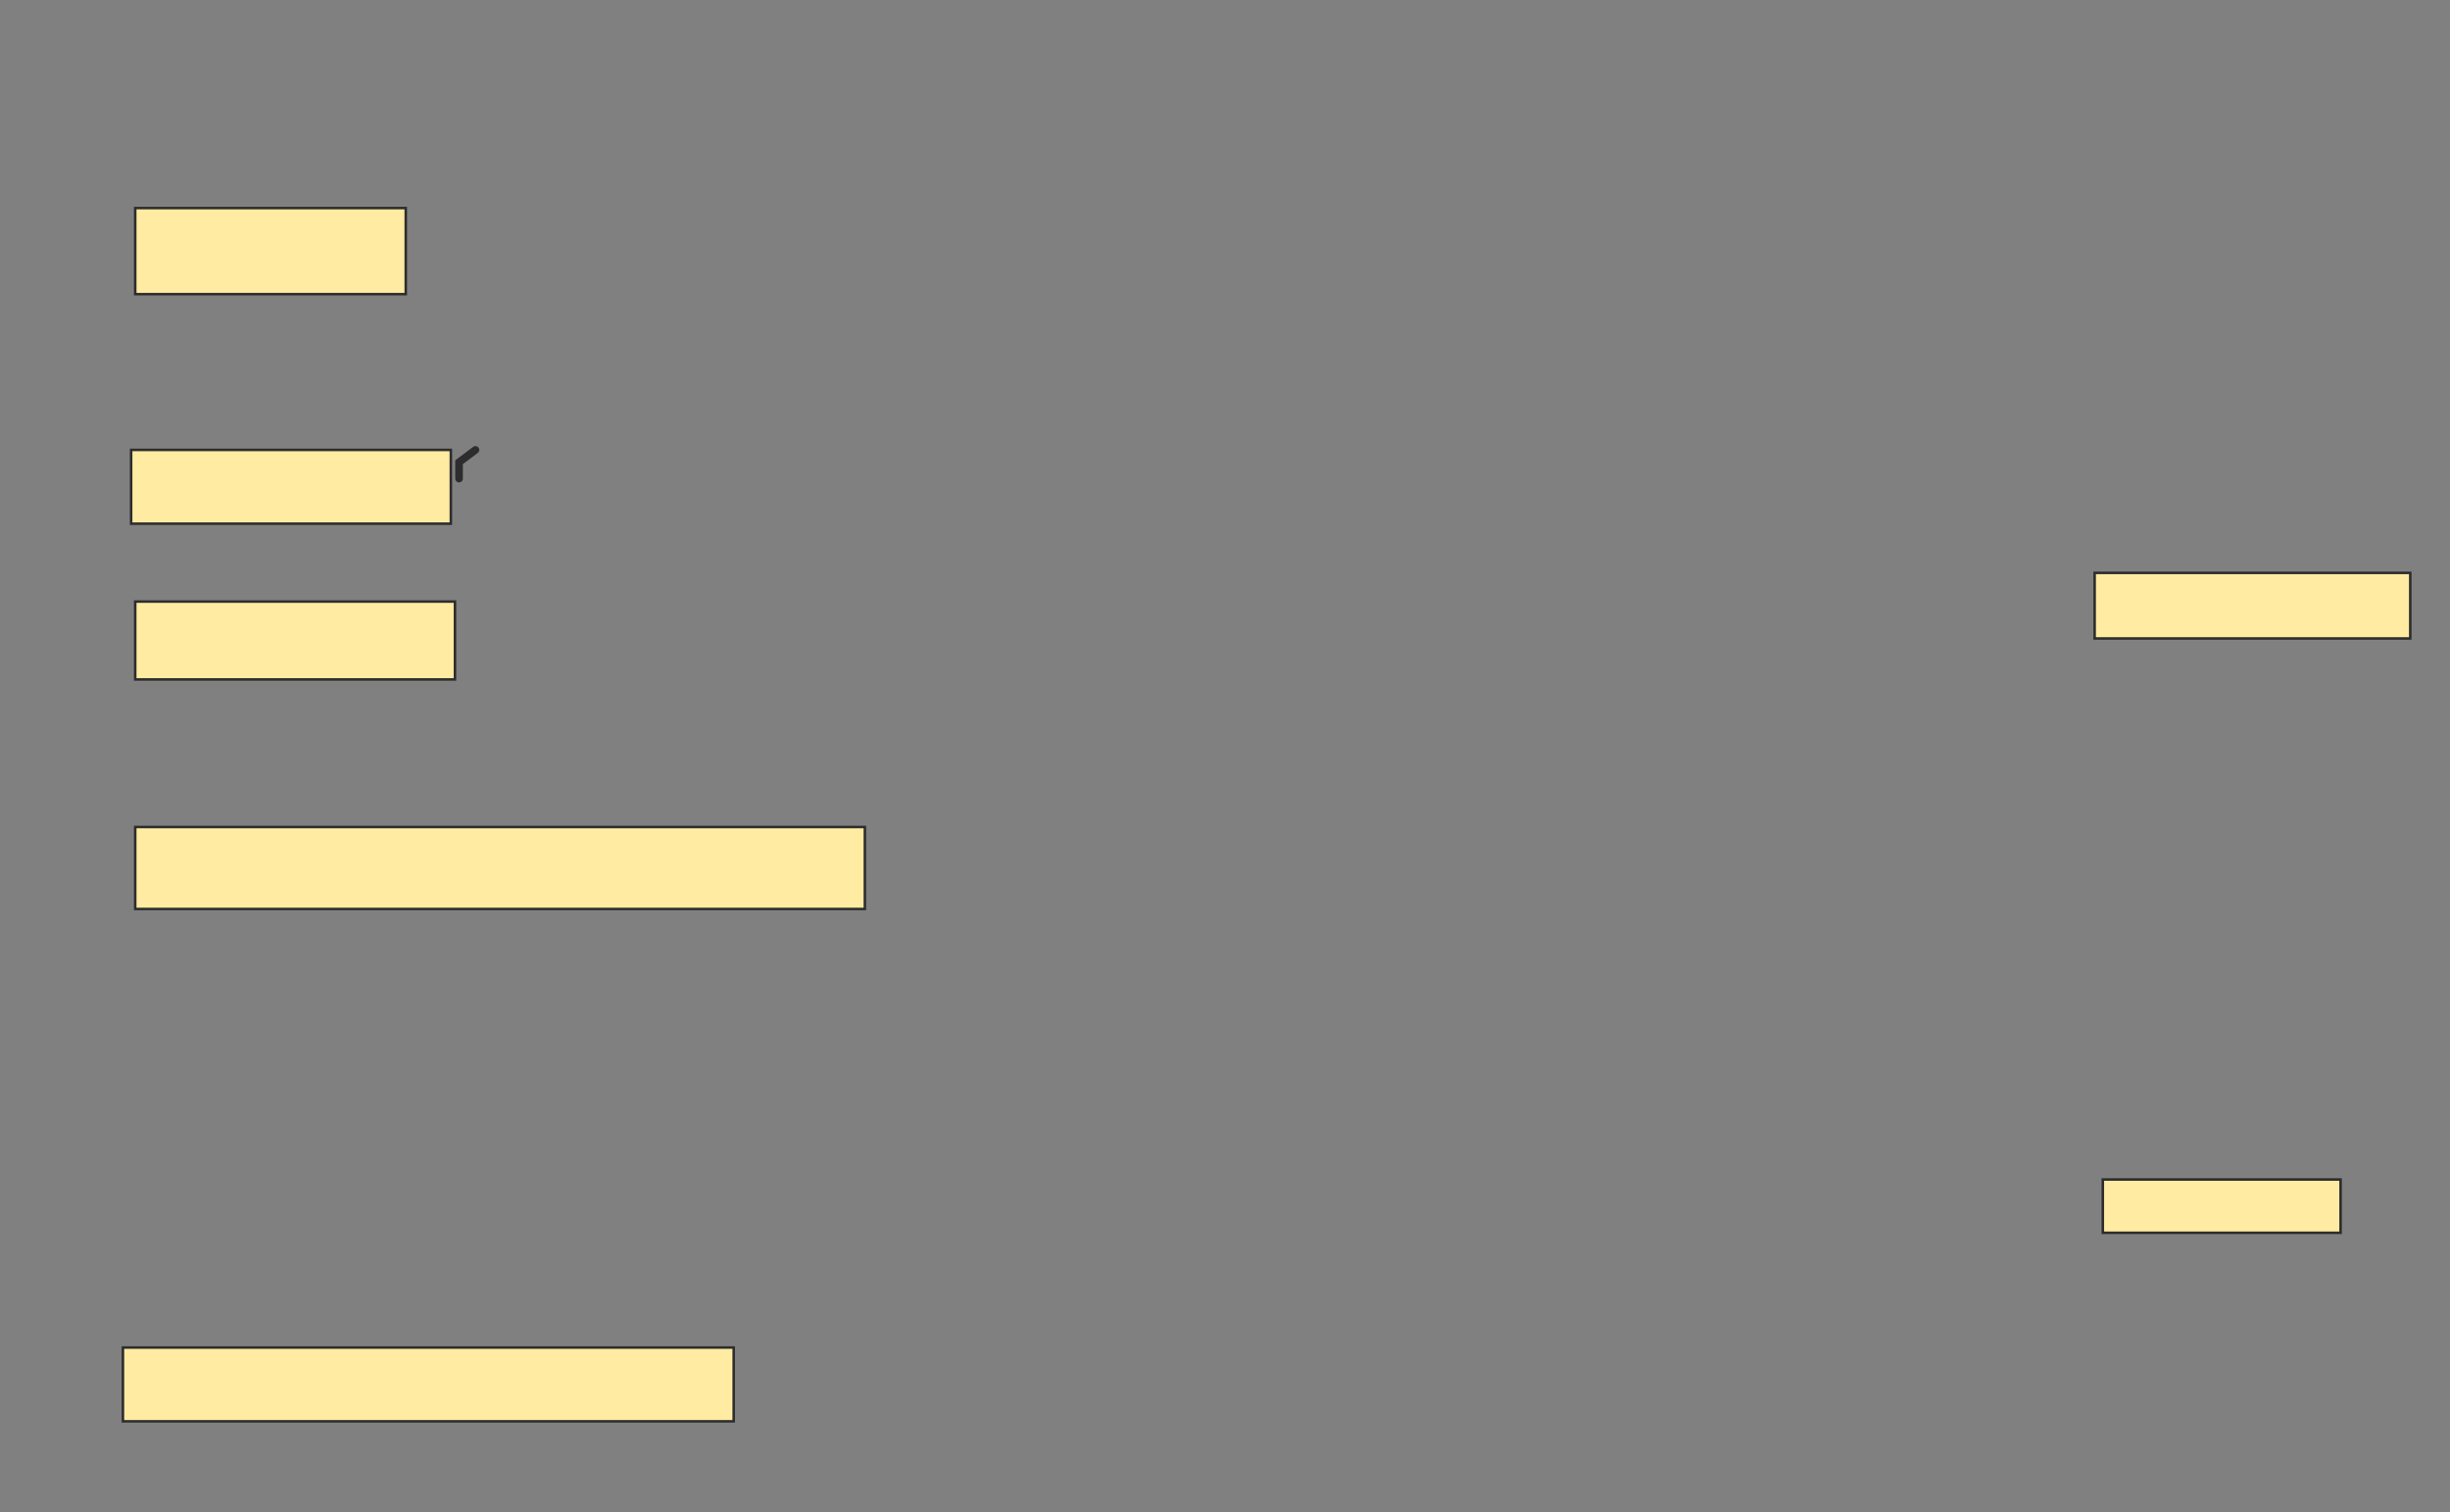 <svg xmlns="http://www.w3.org/2000/svg" width="964" height="595">
 <rect width="100%" height="100%" fill="#808080" stroke="none"/>
 <!-- Created with Image Occlusion Enhanced -->
 <g>
  <title>Labels</title>
 </g>
 <g>
  <title>Masks</title>
  <rect id="6795a7b5ce2a4808a18a039bac3b12dd-ao-1" height="25.806" width="124.194" y="225.43" x="824.172" stroke="#2D2D2D" fill="#FFEBA2"/>
  <rect id="6795a7b5ce2a4808a18a039bac3b12dd-ao-2" height="20.968" width="93.548" y="464.14" x="827.398" stroke="#2D2D2D" fill="#FFEBA2"/>
  <polyline id="6795a7b5ce2a4808a18a039bac3b12dd-ao-3" points="187.075,177.043 187.075,177.043 187.075,177.043 187.075,177.043 187.075,177.043 187.075,177.043 187.075,177.043 187.075,177.043 187.075,177.043 187.075,177.043 187.075,177.043 180.624,181.882 180.624,181.882 180.624,183.495 180.624,186.72 180.624,188.333 " stroke-linecap="round" stroke-linejoin="null" stroke-dasharray="null" stroke-width="3" stroke="#2D2D2D" fill="none"/>
  <rect id="6795a7b5ce2a4808a18a039bac3b12dd-ao-4" height="33.871" width="106.452" y="81.882" x="53.204" stroke-linecap="null" stroke-linejoin="null" stroke-dasharray="null" stroke="#2D2D2D" fill="#FFEBA2"/>
  <rect id="6795a7b5ce2a4808a18a039bac3b12dd-ao-5" height="29.032" width="125.806" y="177.043" x="51.591" stroke-linecap="null" stroke-linejoin="null" stroke-dasharray="null" stroke="#2D2D2D" fill="#FFEBA2"/>
  <rect id="6795a7b5ce2a4808a18a039bac3b12dd-ao-6" height="30.645" width="125.806" y="236.72" x="53.204" stroke-linecap="null" stroke-linejoin="null" stroke-dasharray="null" stroke="#2D2D2D" fill="#FFEBA2"/>
  <rect id="6795a7b5ce2a4808a18a039bac3b12dd-ao-7" height="32.258" width="287.097" y="325.43" x="53.204" stroke-linecap="null" stroke-linejoin="null" stroke-dasharray="null" stroke="#2D2D2D" fill="#FFEBA2"/>
  
  <rect id="6795a7b5ce2a4808a18a039bac3b12dd-ao-9" height="29.032" width="240.323" y="530.269" x="48.366" stroke-linecap="null" stroke-linejoin="null" stroke-dasharray="null" stroke="#2D2D2D" fill="#FFEBA2"/>
 </g>
</svg>